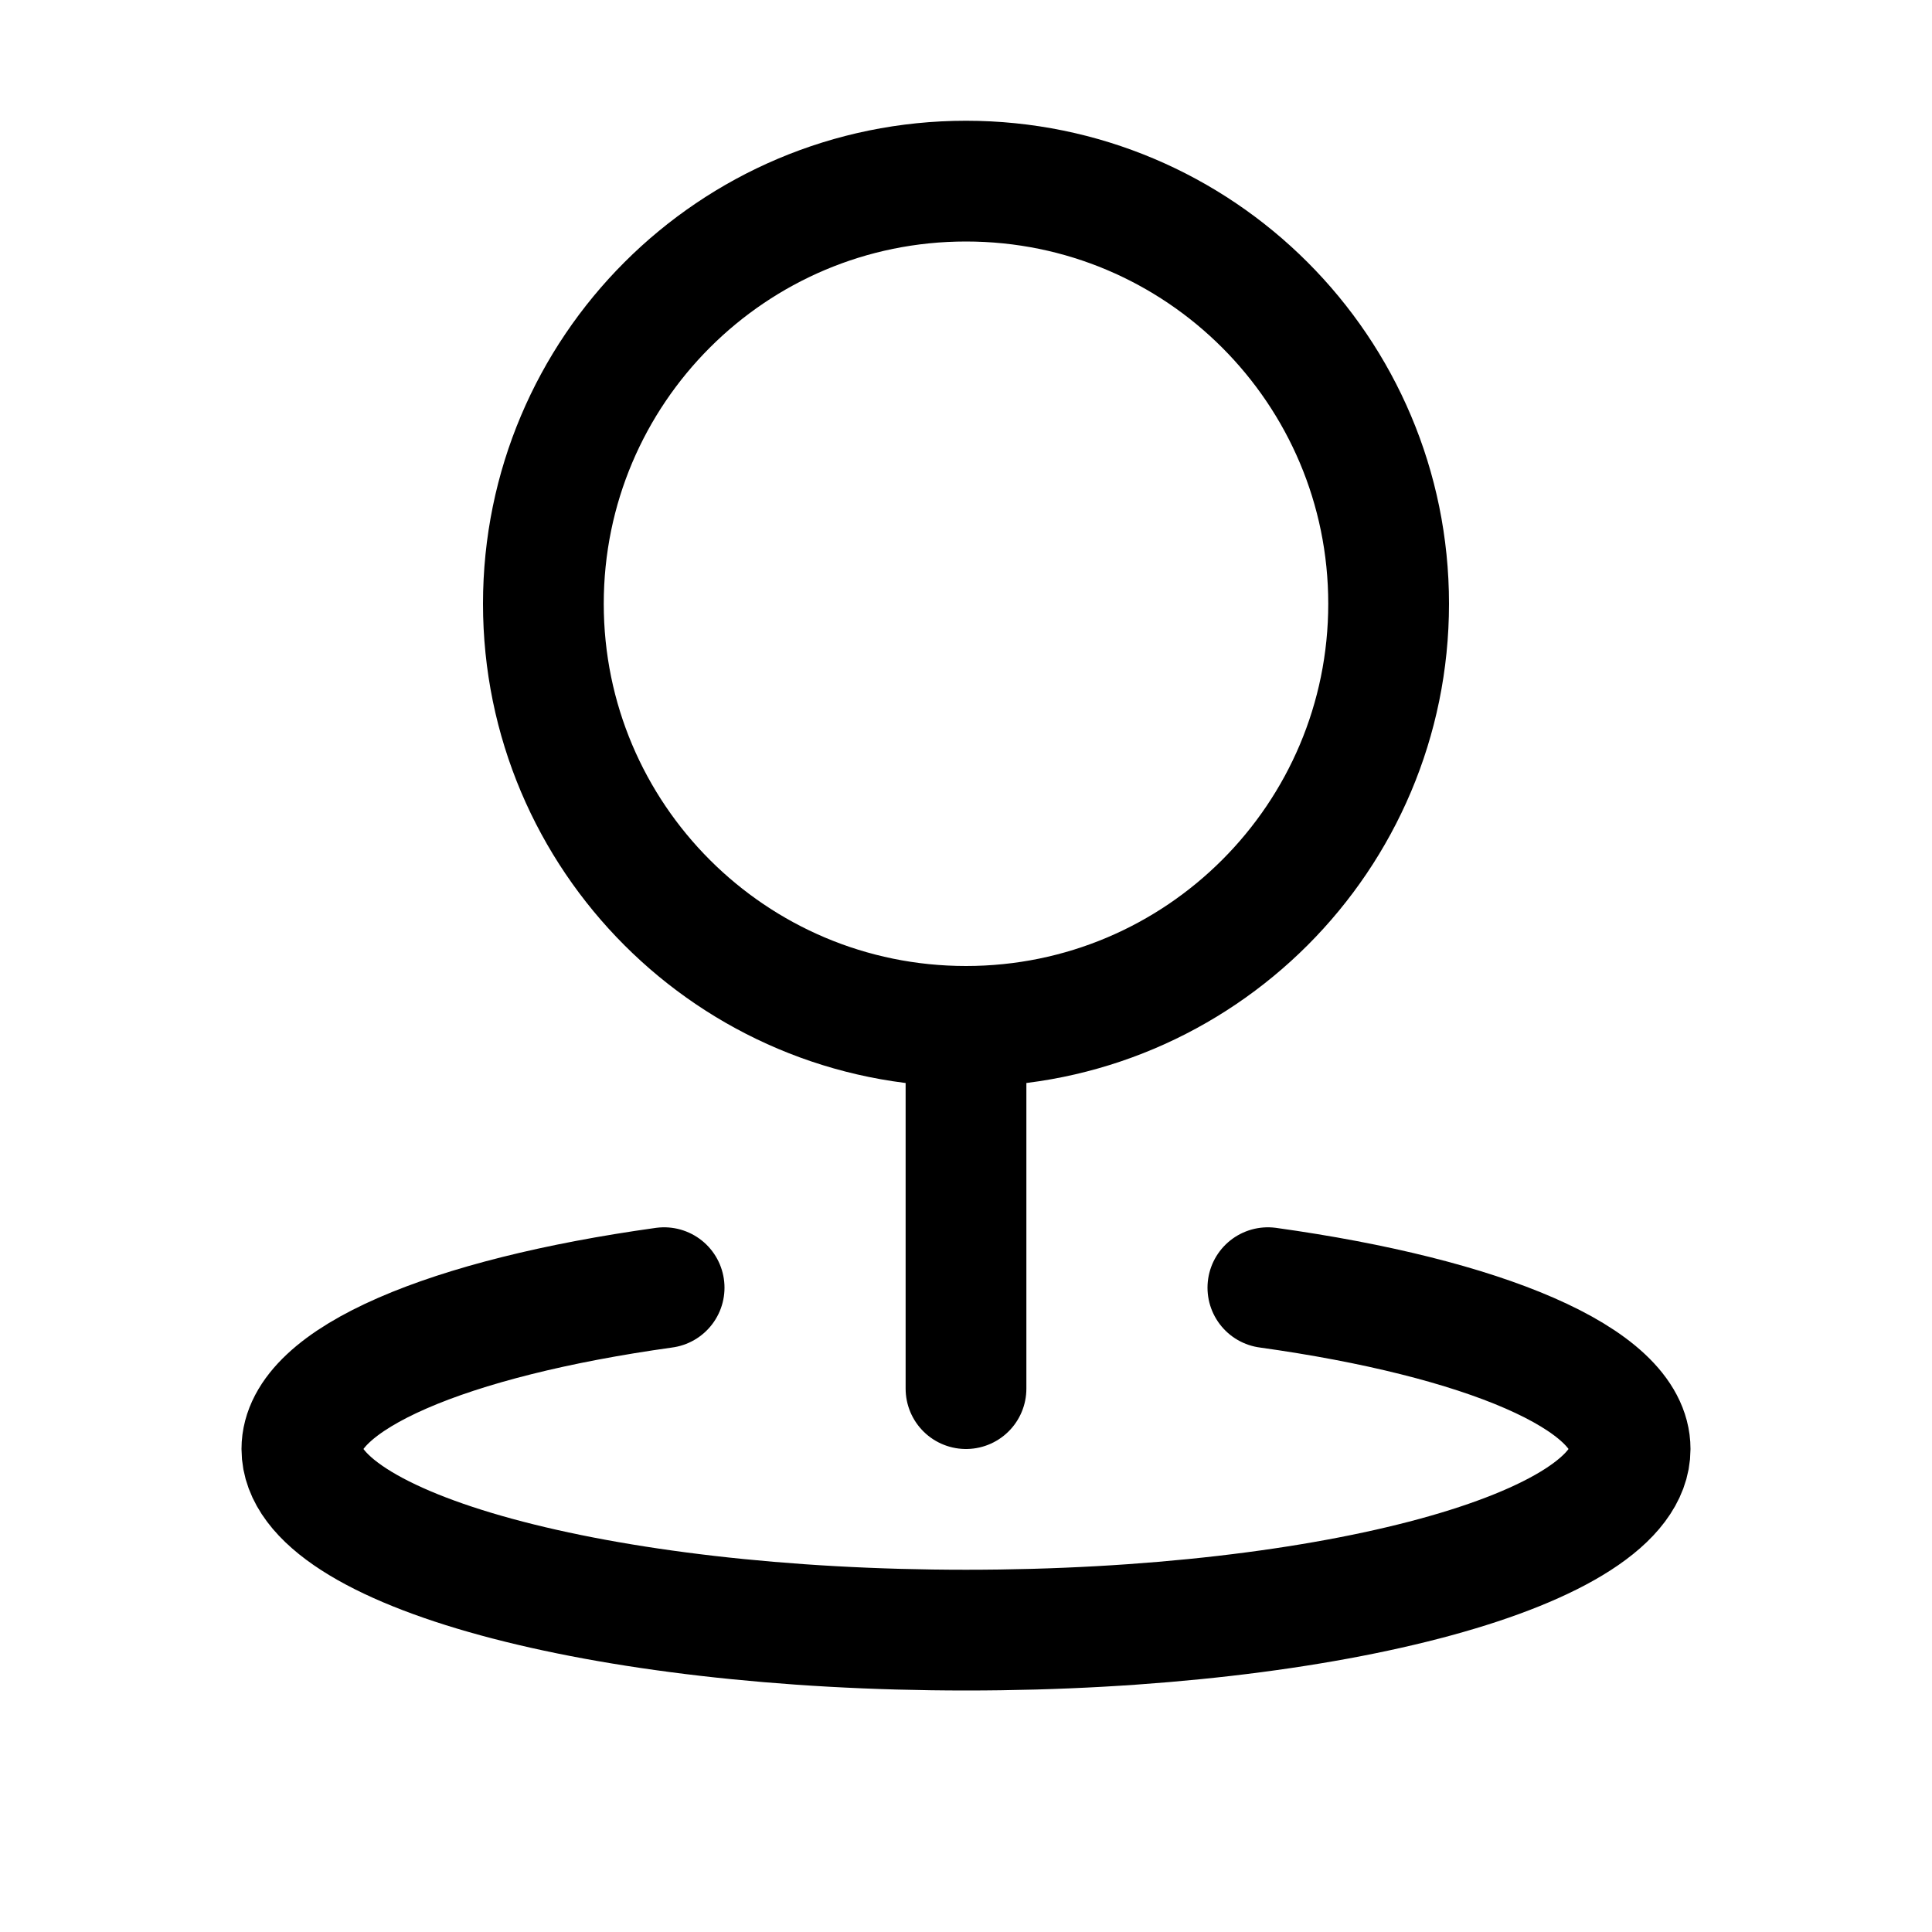 <svg width="16" height="16" viewBox="0 0 16 16" fill="none" xmlns="http://www.w3.org/2000/svg">
<path d="M8 8.5C9.933 8.5 11.5 6.933 11.5 5C11.5 3.067 9.933 1.5 8 1.5C6.067 1.5 4.5 3.067 4.5 5C4.5 6.933 6.067 8.5 8 8.5ZM8 8.5V11.5M5.5 10.664C3.719 10.912 2.5 11.417 2.5 12C2.5 12.828 4.962 13.5 8 13.5C11.038 13.5 13.5 12.828 13.5 12C13.5 11.417 12.281 10.912 10.5 10.664" stroke="black" stroke-linecap="round"/>
</svg>
